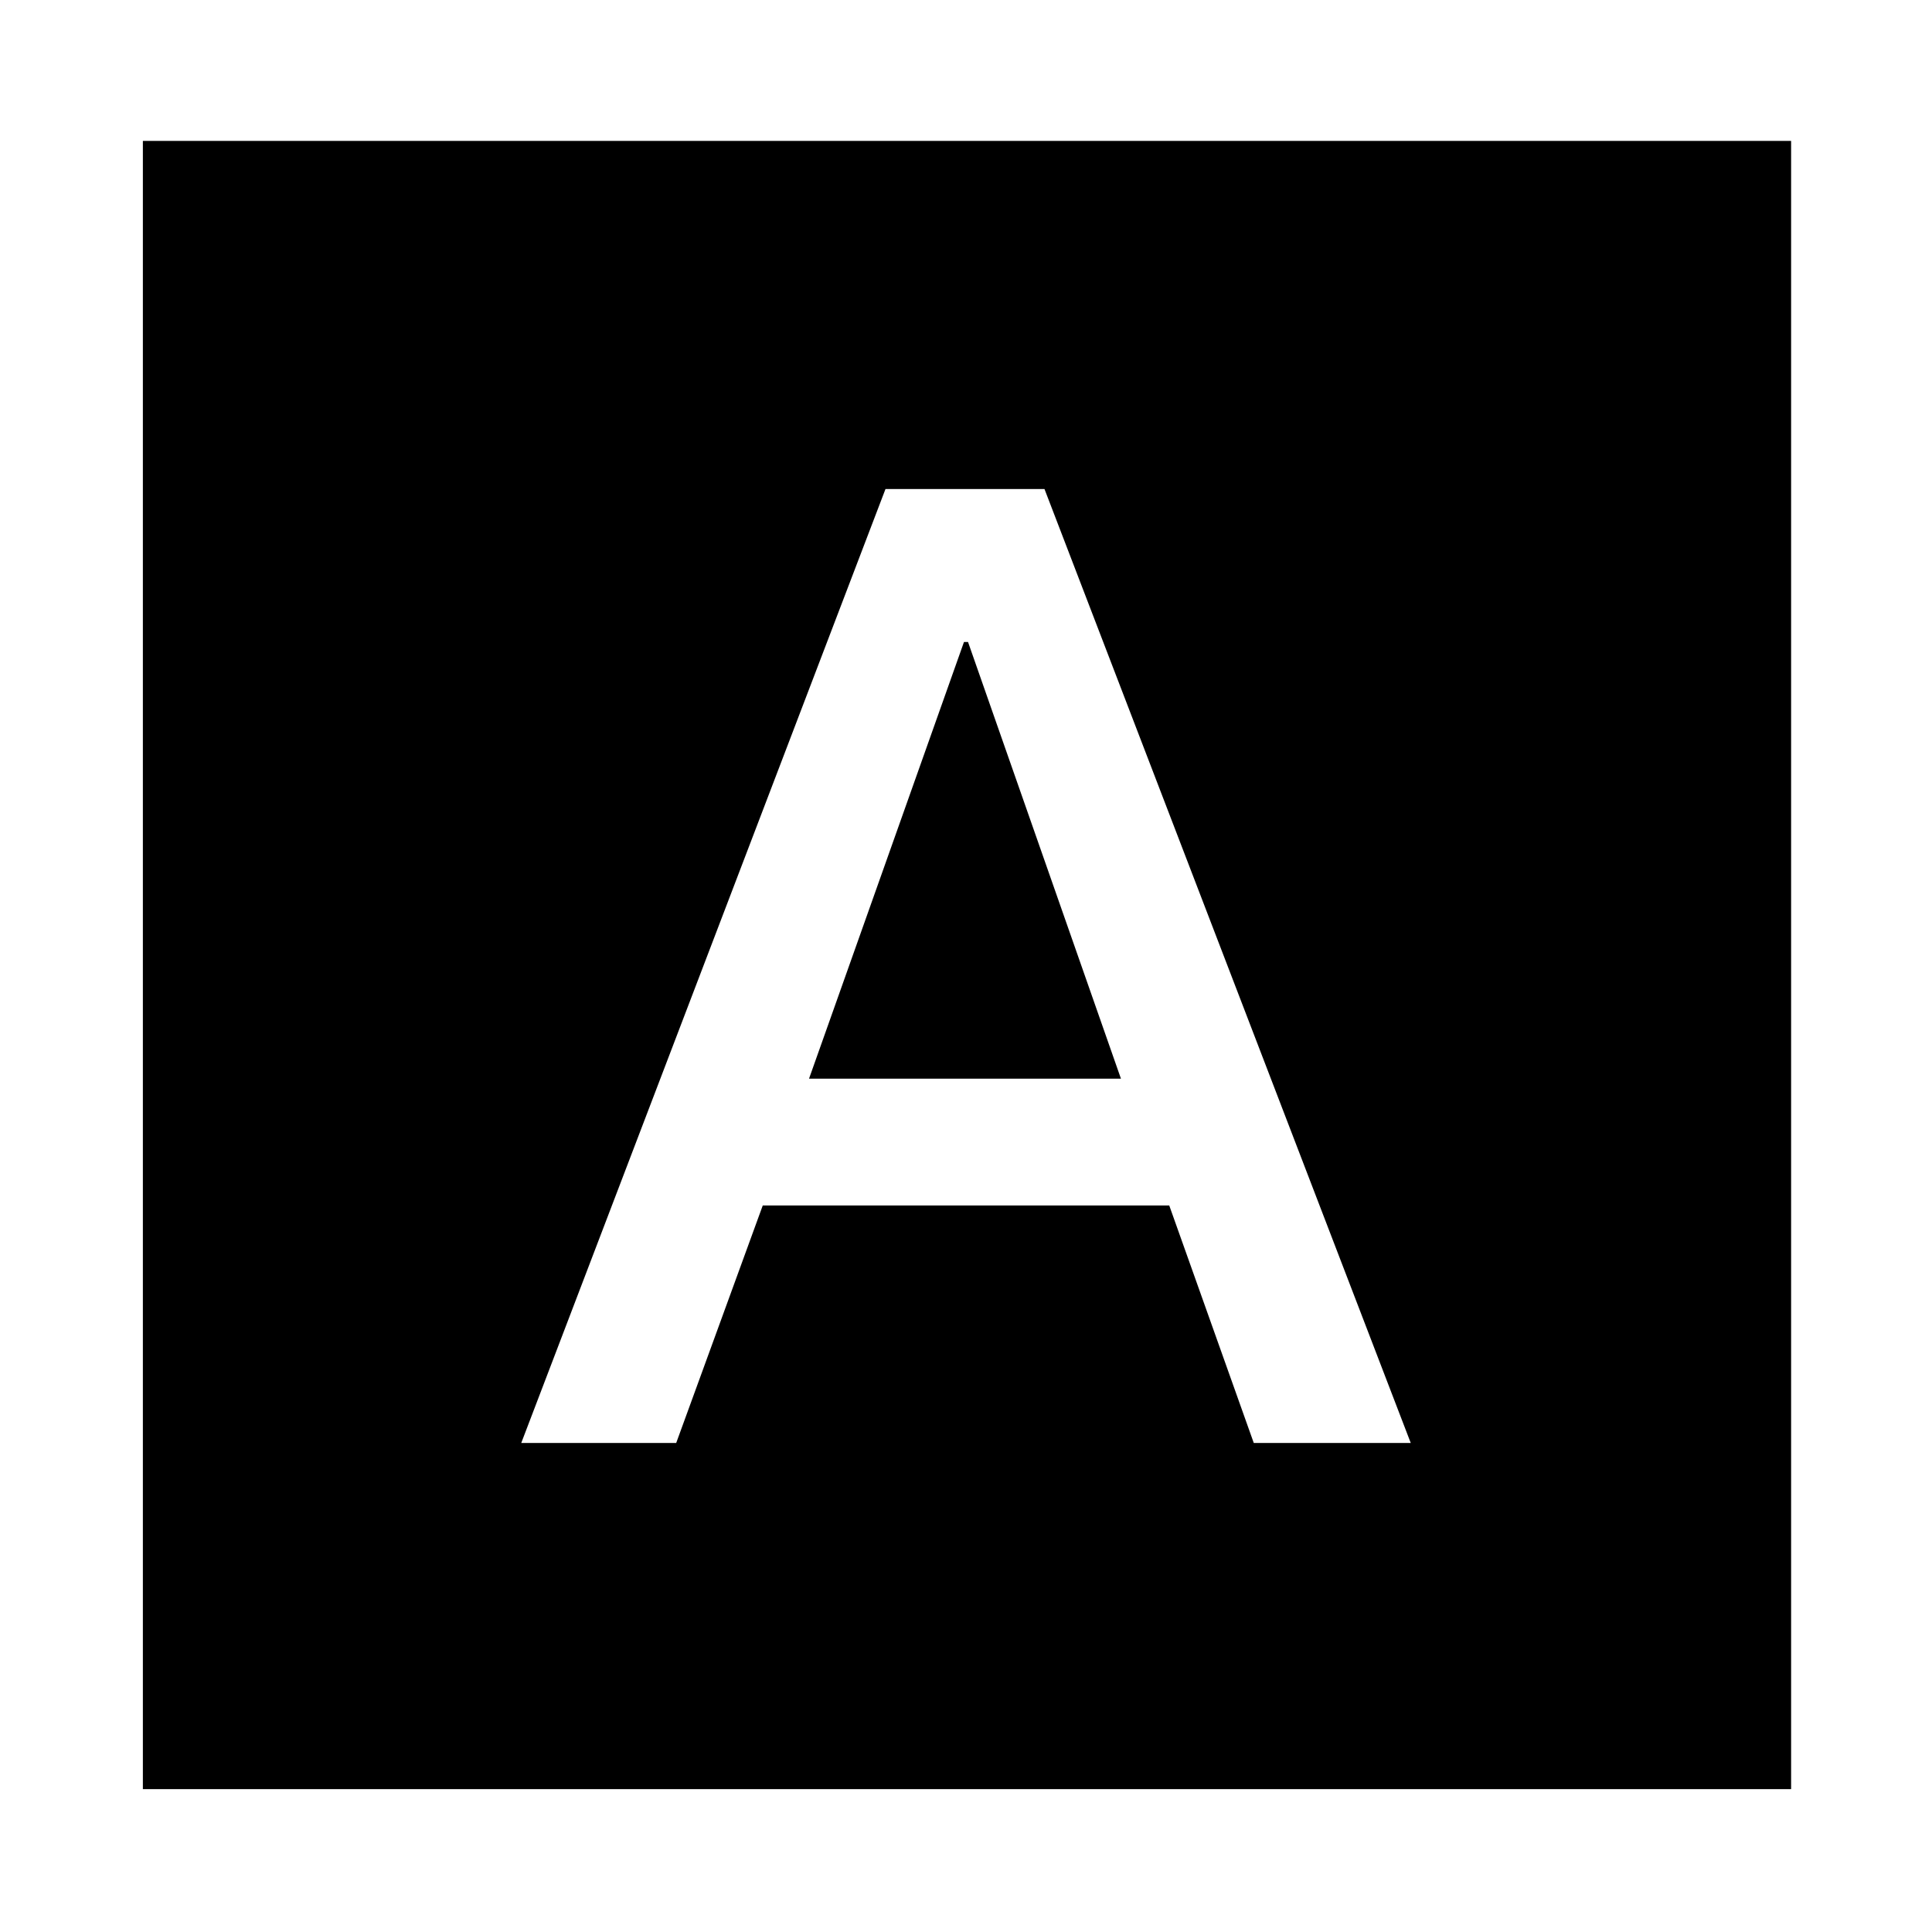 <svg xmlns="http://www.w3.org/2000/svg" height="40" width="40"><path d="M10.792 29.875H14L15.792 24.958H24.208L25.958 29.875H29.208L21.625 10.125H18.333ZM16.75 22.333 19.958 13.292H20.042L23.208 22.333ZM2.958 37.042V2.917H37.083V37.042Z"/></svg>